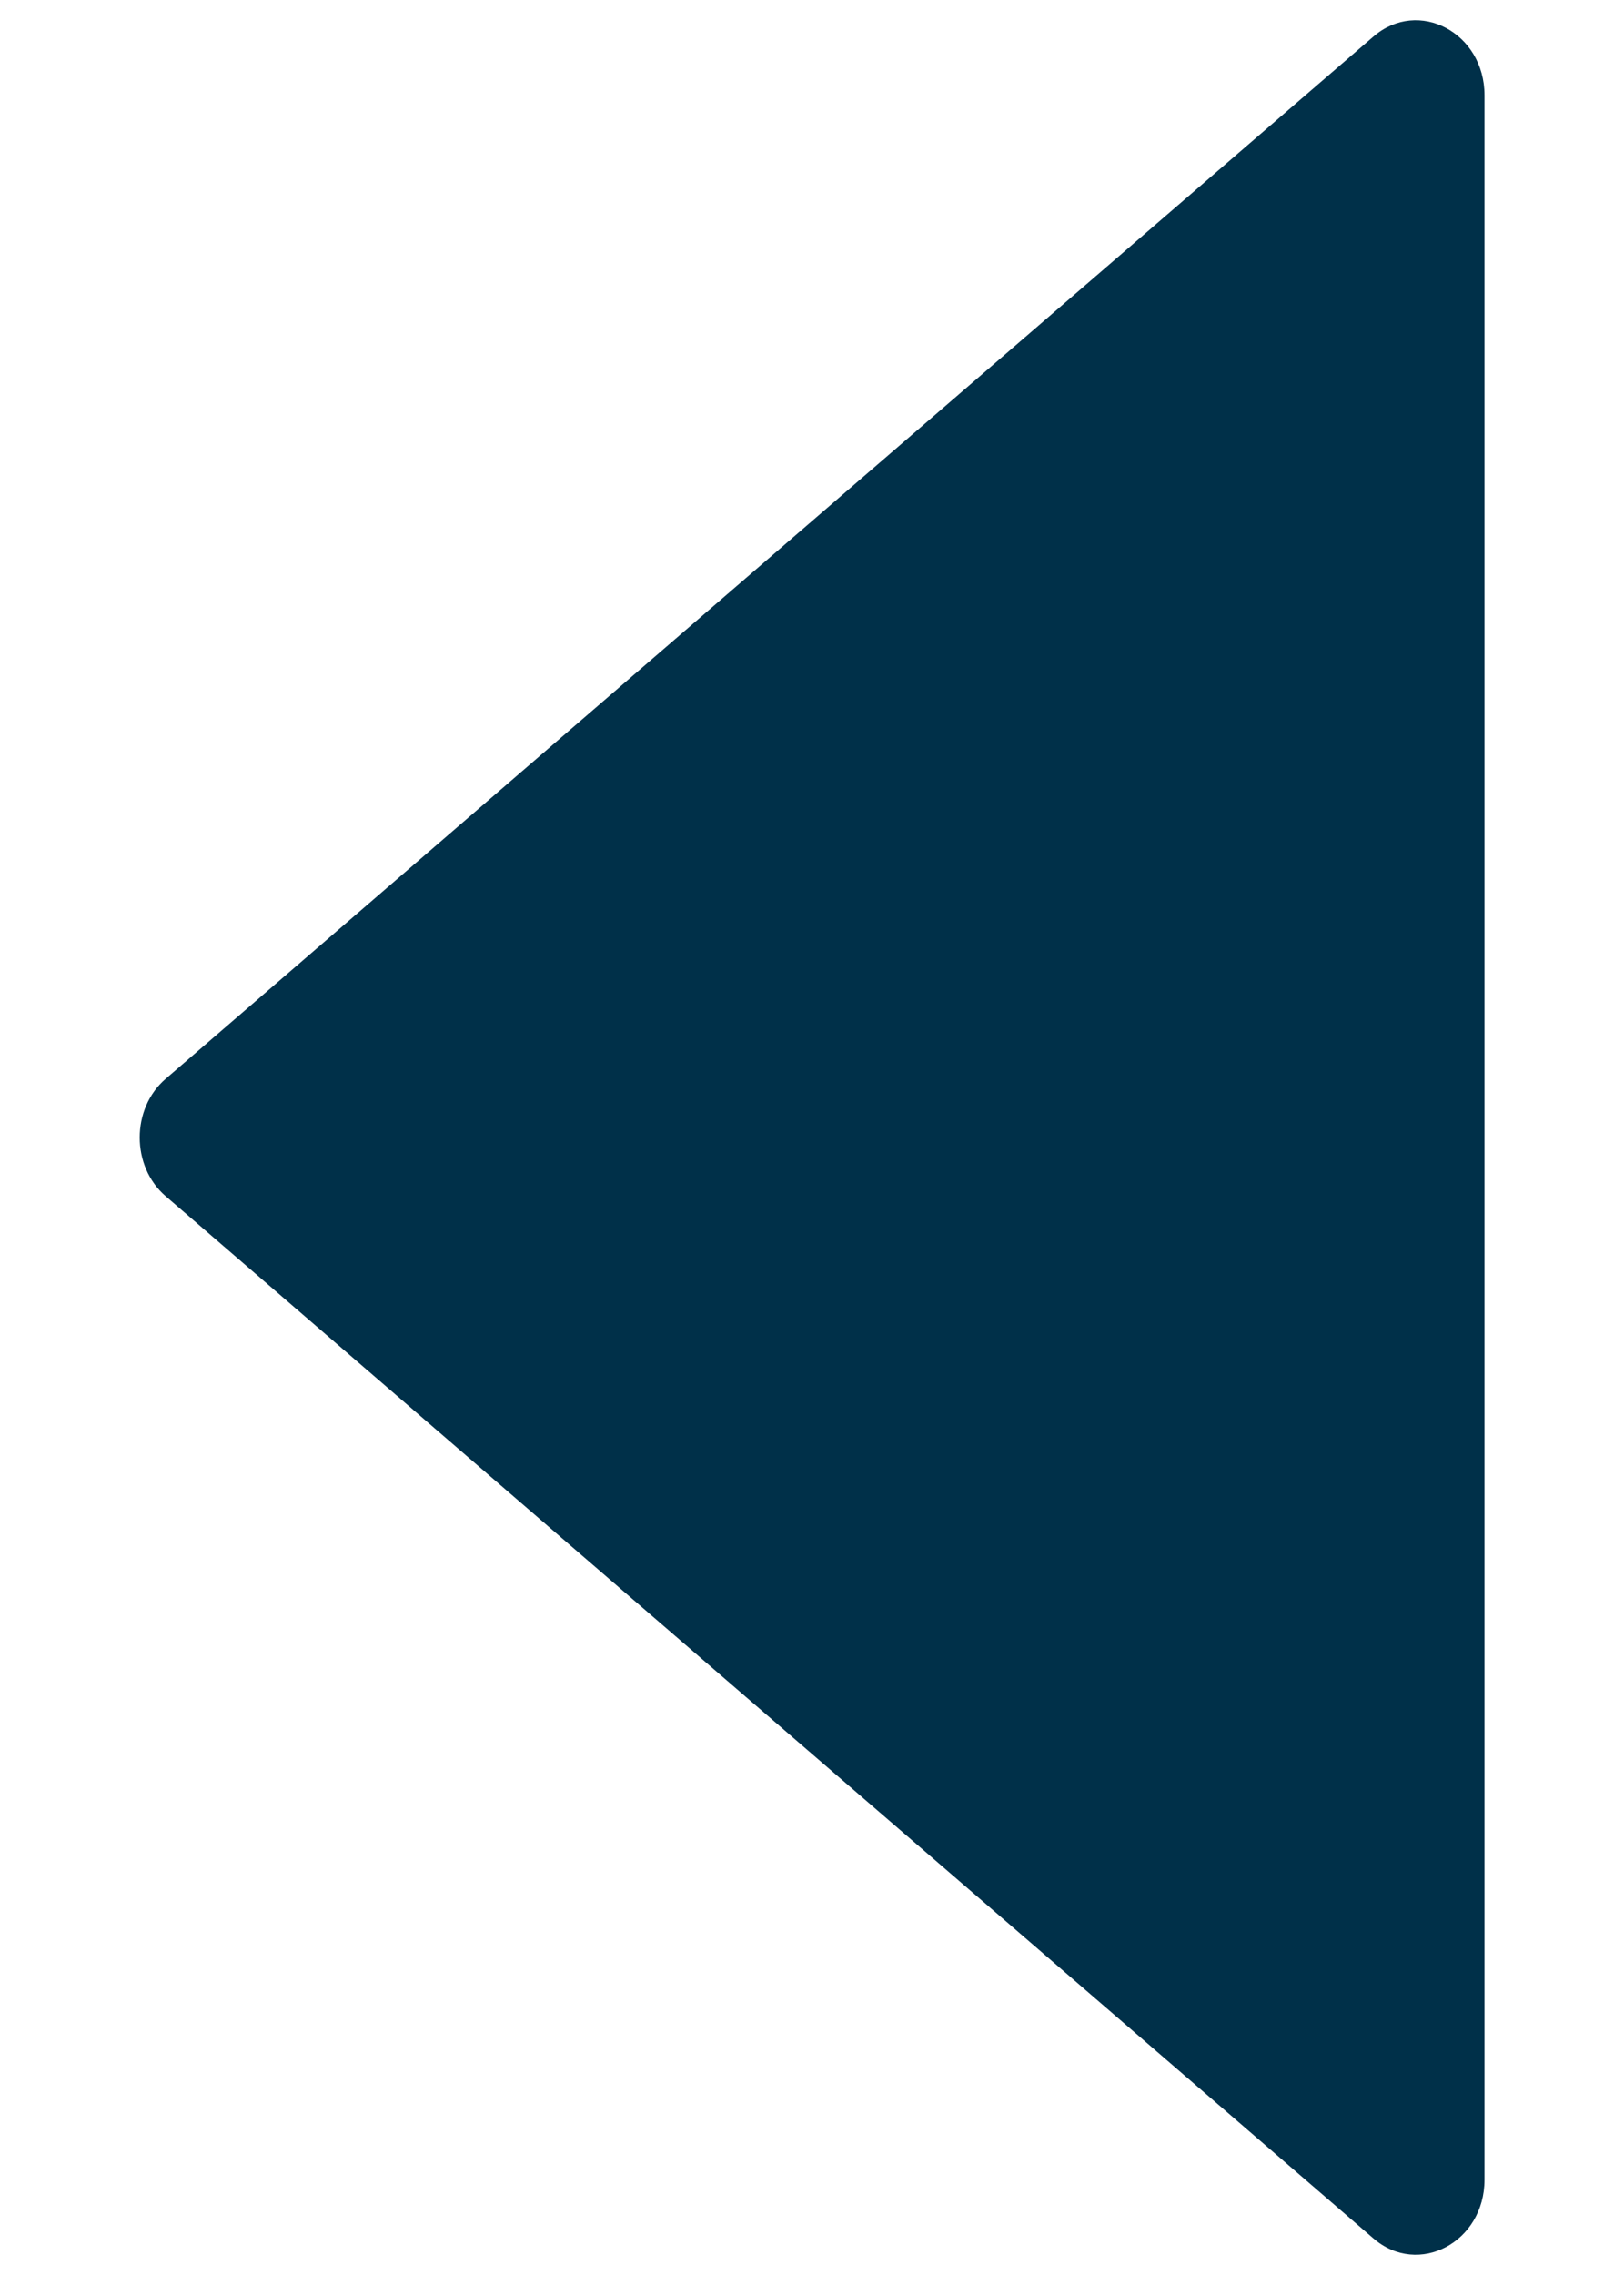 <svg width="10" height="14" viewBox="0 0 10 14" fill="none" xmlns="http://www.w3.org/2000/svg">
<path d="M1.02 7.361L8.457 13.775C8.734 14.014 9.141 13.799 9.141 13.414V0.586C9.141 0.201 8.734 -0.014 8.457 0.225L1.02 6.639C0.807 6.822 0.807 7.178 1.02 7.361Z" fill="#003049"/>
</svg>
